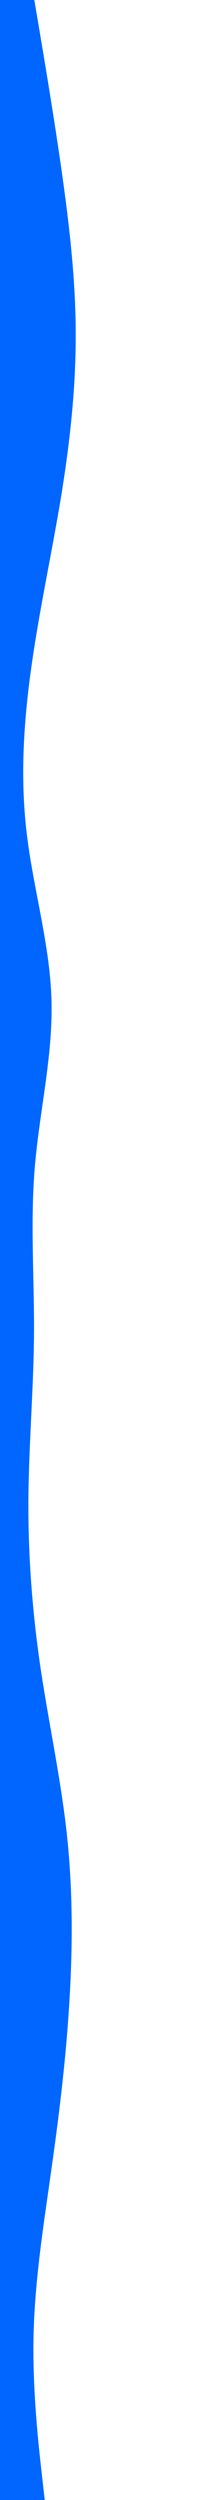 <svg id="visual" viewBox="0 0 200 2400" width="200" height="2400" xmlns="http://www.w3.org/2000/svg" xmlns:xlink="http://www.w3.org/1999/xlink" version="1.1"><path d="M33 0L37.5 26.7C42 53.3 51 106.7 58.7 160C66.3 213.3 72.7 266.7 72.8 320C73 373.3 67 426.7 58.2 480C49.3 533.3 37.7 586.7 30.2 640C22.7 693.3 19.3 746.7 25.7 800C32 853.3 48 906.7 49.5 960C51 1013.3 38 1066.7 33.5 1120C29 1173.3 33 1226.7 32.7 1280C32.3 1333.3 27.7 1386.7 27.3 1440C27 1493.3 31 1546.7 38.8 1600C46.7 1653.3 58.3 1706.7 64.2 1760C70 1813.3 70 1866.7 66.8 1920C63.7 1973.3 57.3 2026.7 49.8 2080C42.3 2133.3 33.7 2186.7 32.3 2240C31 2293.3 37 2346.7 40 2373.3L43 2400L0 2400L0 2373.3C0 2346.7 0 2293.3 0 2240C0 2186.7 0 2133.3 0 2080C0 2026.7 0 1973.3 0 1920C0 1866.7 0 1813.3 0 1760C0 1706.7 0 1653.3 0 1600C0 1546.7 0 1493.3 0 1440C0 1386.7 0 1333.3 0 1280C0 1226.7 0 1173.3 0 1120C0 1066.7 0 1013.3 0 960C0 906.7 0 853.3 0 800C0 746.7 0 693.3 0 640C0 586.7 0 533.3 0 480C0 426.7 0 373.3 0 320C0 266.7 0 213.3 0 160C0 106.7 0 53.3 0 26.7L0 0Z" fill="#0066FF" stroke-linecap="round" stroke-linejoin="miter"></path></svg>